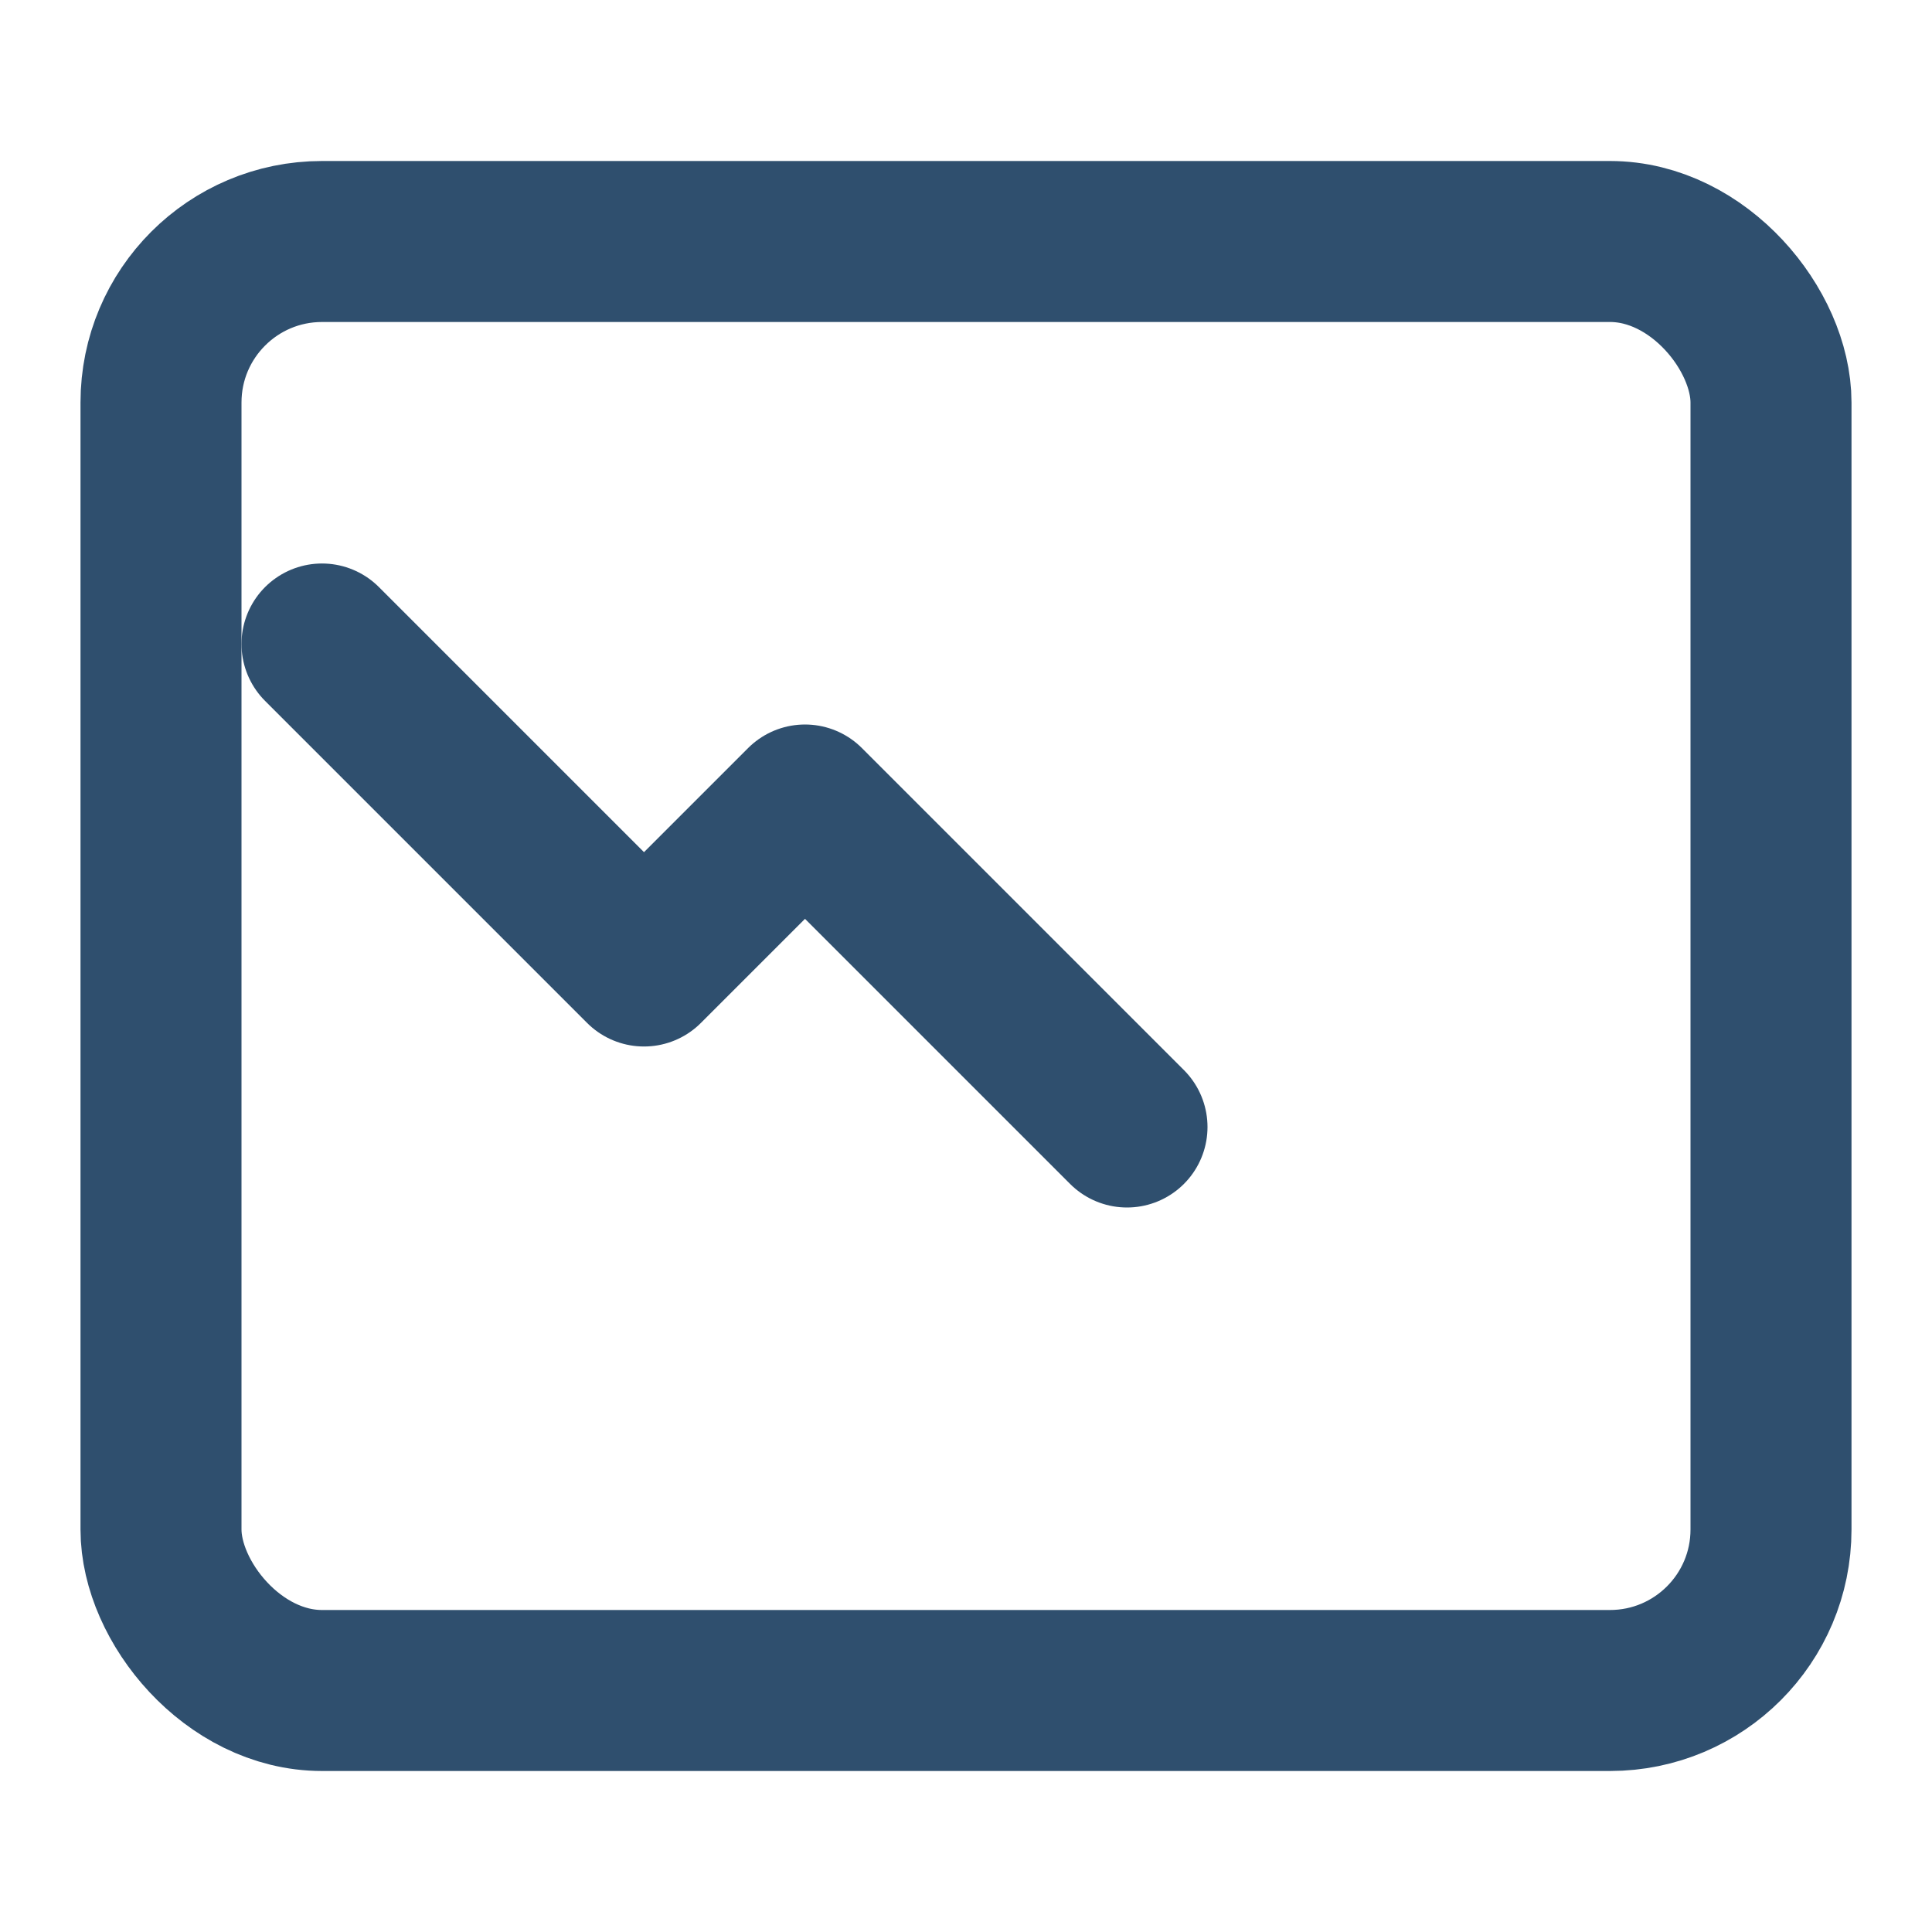 <svg xmlns="http://www.w3.org/2000/svg" width="24" height="24" fill="none" stroke="#2F4F6E" stroke-width="2" stroke-linecap="round" stroke-linejoin="round"><path d="M14 14l-4-4-2 2-4-4"/><rect x="2" y="3" width="20" height="18" rx="2" ry="2"/></svg>